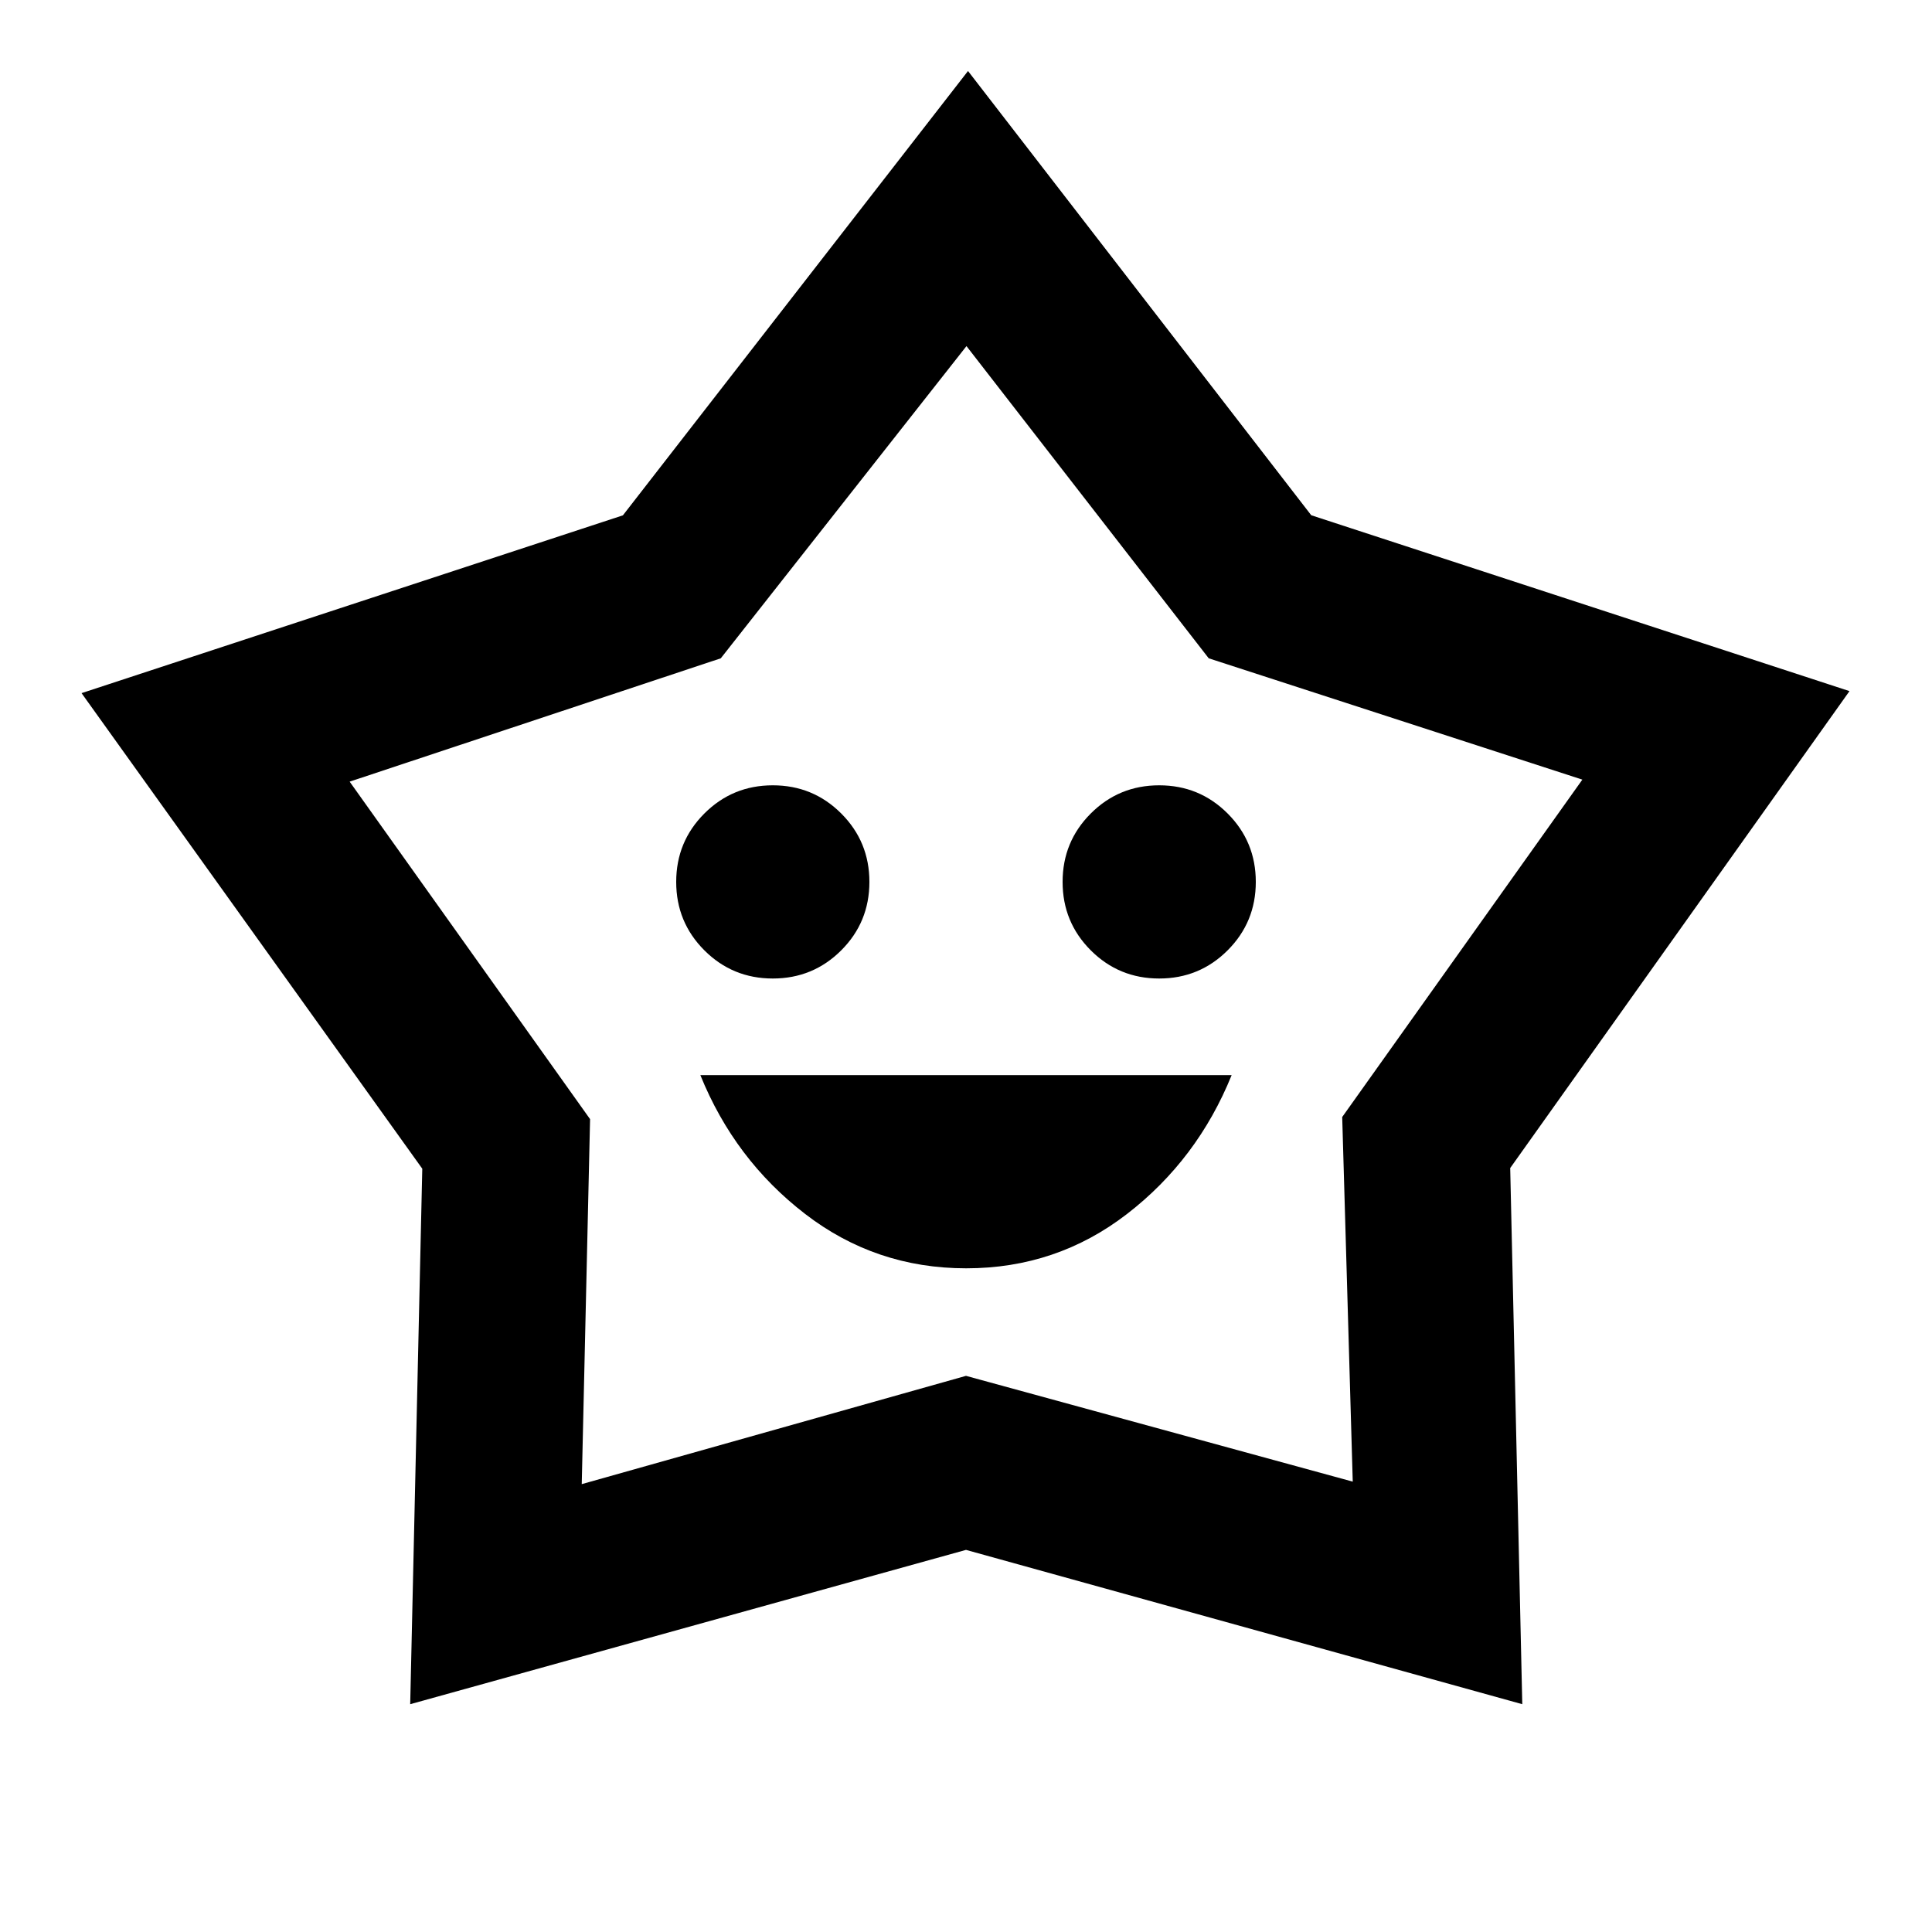 <svg xmlns="http://www.w3.org/2000/svg" height="20" viewBox="0 -960 960 960" width="20"><path d="M480.088-329.782q44.912 0 79.912-27 35-27 52-69H348q17 42 52.088 69 35.087 27 80 27Zm-96.088-144q20 0 34-14t14-34q0-20-14-34t-34-14q-20 0-34 14t-14 34q0 20 14 34t34 14Zm192 0q20 0 34-14t14-34q0-20-14-34t-34-14q-20 0-34 14t-14 34q0 20 14 34t34 14Zm-266.484-230.15L481-924.718l170.544 220.74L919-616.587 750.413-379.609l6 266.414L480-189.869l-276.174 76.674 6-266.084L40.522-615.587l268.994-88.345Zm48.636 71.041-184.413 61.282 119.465 167.697-4.139 181.368L480-276.348l192.174 52.565-5.239-181.174 119.326-167.652-185.652-60.282-120.37-155.131-122.087 155.131ZM480-505.522Z"/></svg>